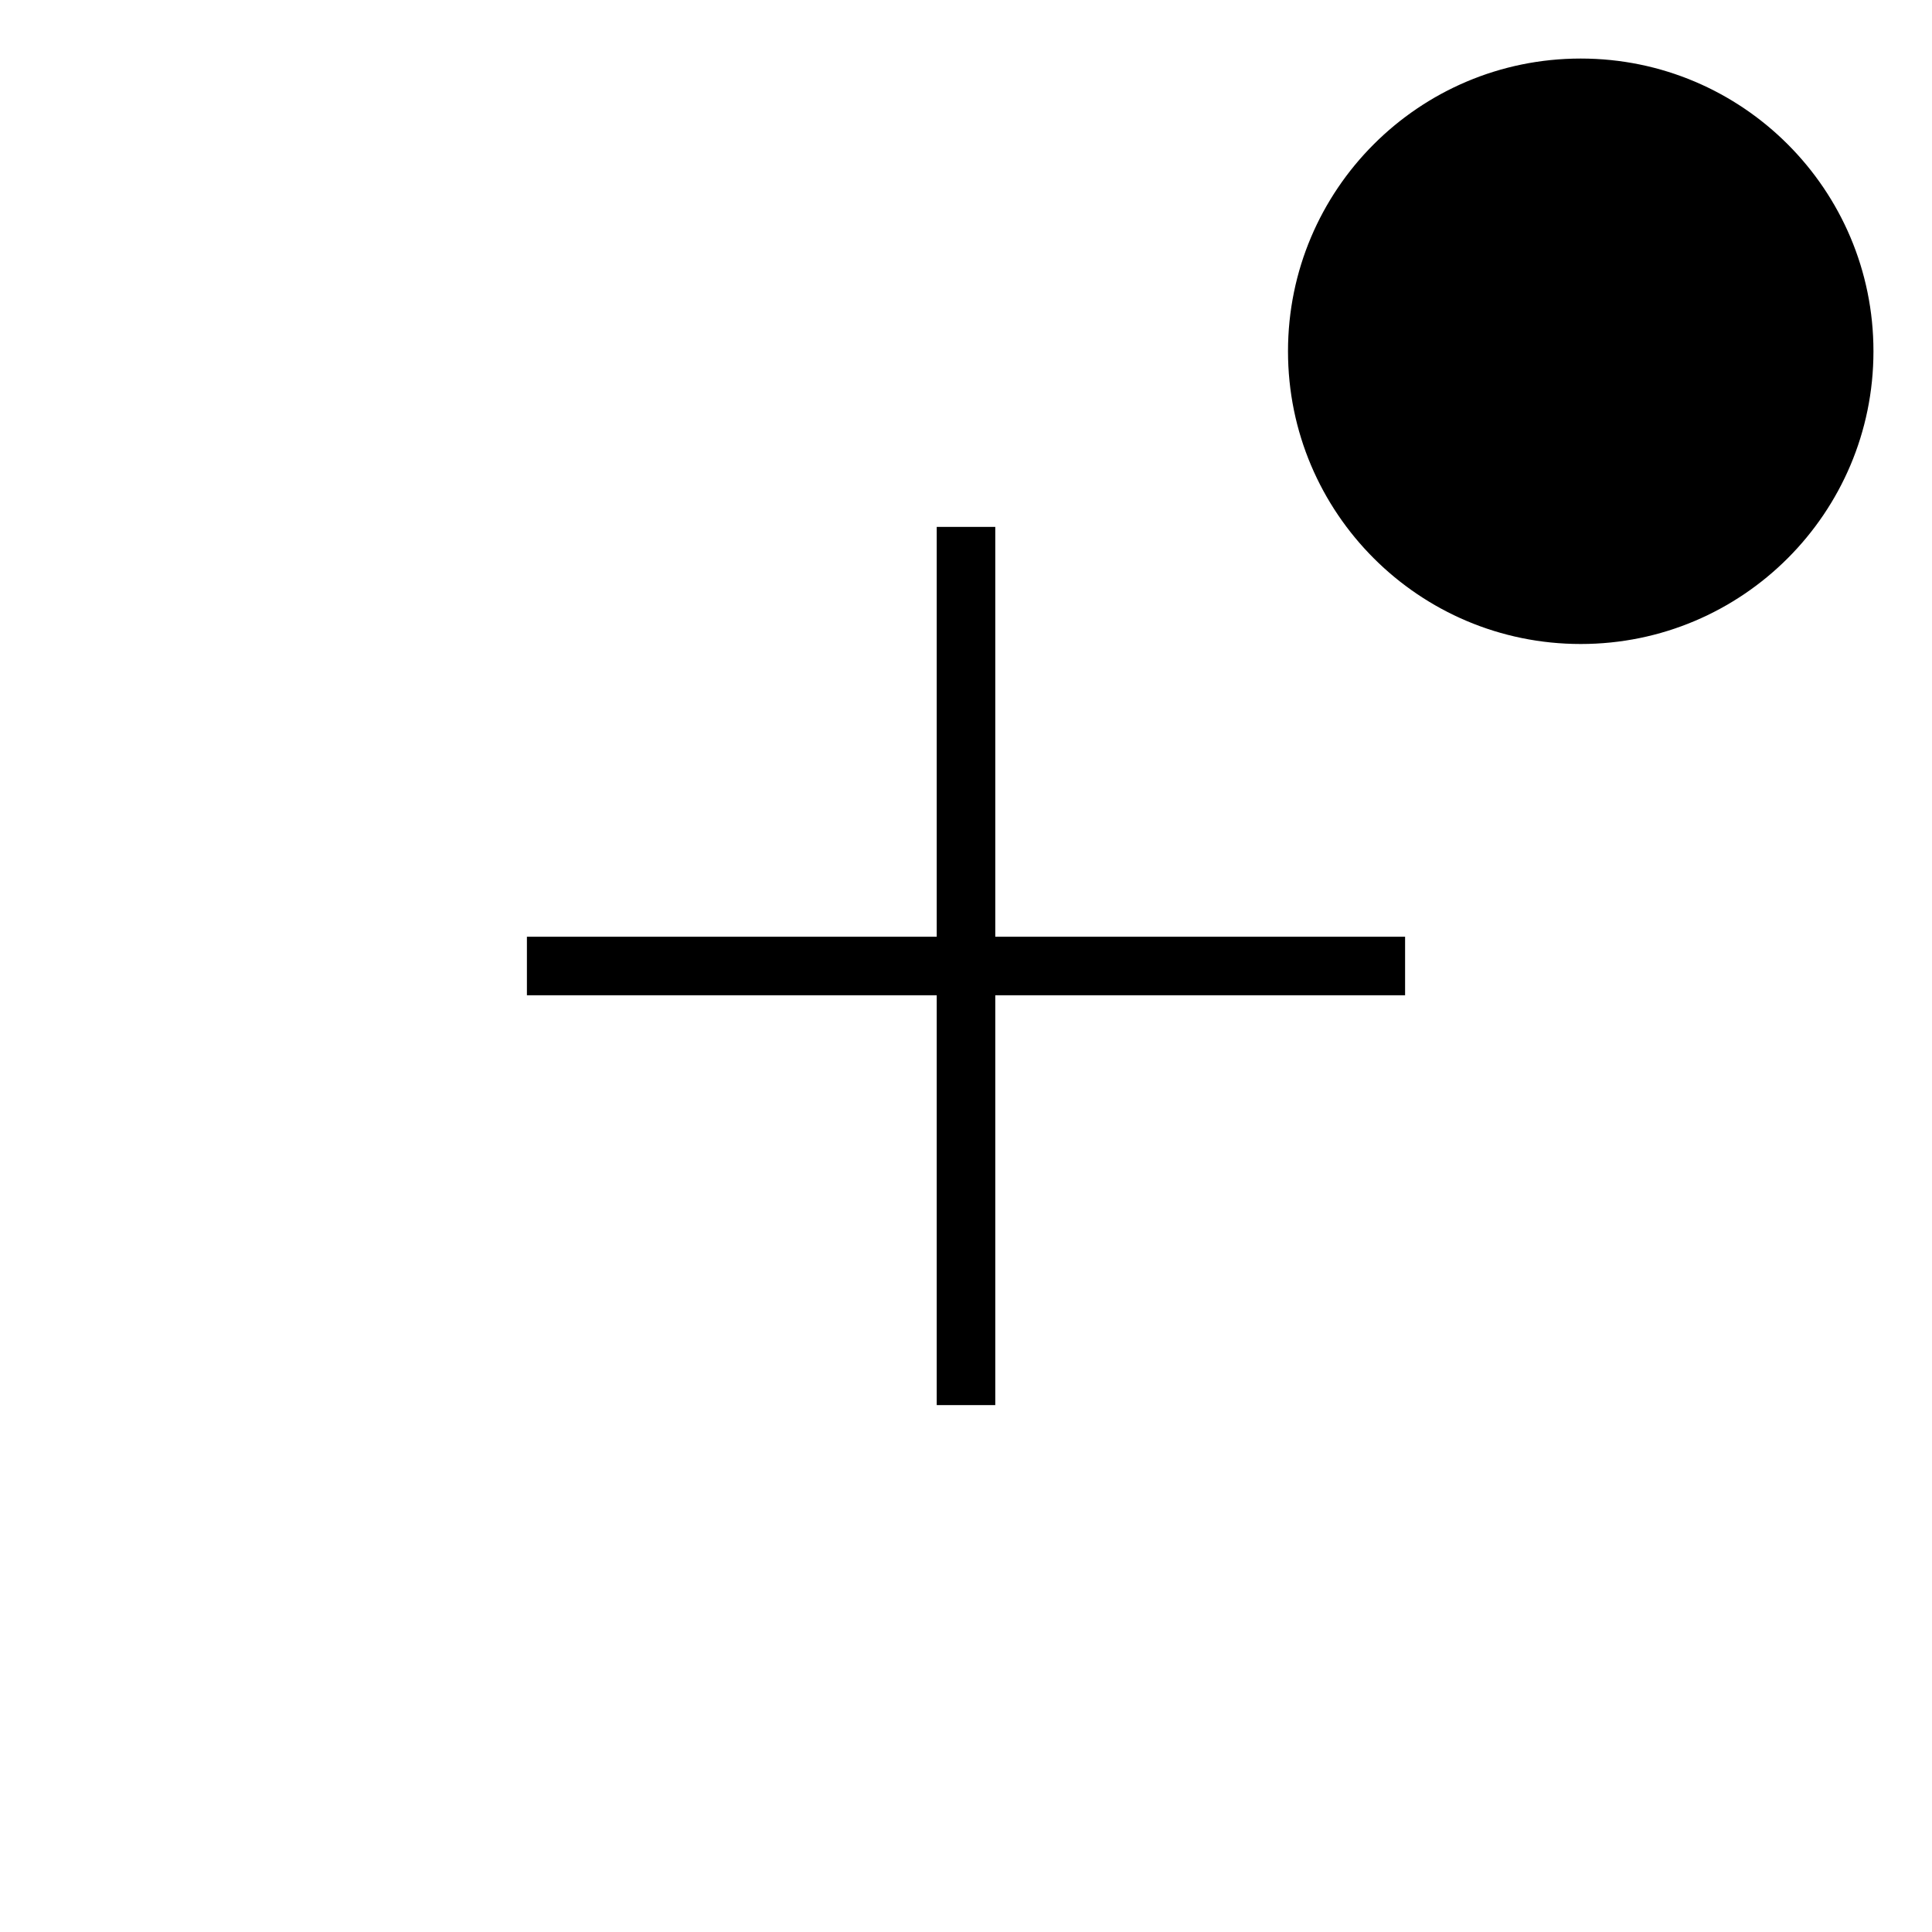<?xml version="1.0" encoding="UTF-8"?>
<svg width="33px" height="33px" viewBox="0 0 33 33" version="1.1" xmlns="http://www.w3.org/2000/svg" xmlns:xlink="http://www.w3.org/1999/xlink">
    <title>insert-ellipse</title>
    <defs>
        <path d="M17,9 L17,16 L24,16 L24,17 L17,17 L17,24 L16,24 L16,17 L9,17 L9,16 L16,16 L16,9 L17,9 Z M27,1 C29.761,1 32,3.239 32,6 C32,8.761 29.761,11 27,11 C24.239,11 22,8.761 22,6 C22,3.239 24.239,1 27,1 Z" id="path-1"></path>
        <filter x="-10.9%" y="-10.9%" width="121.7%" height="121.7%" filterUnits="objectBoundingBox" id="filter-2">
            <feMorphology radius="1" operator="dilate" in="SourceAlpha" result="shadowSpreadOuter1"></feMorphology>
            <feOffset dx="0" dy="0" in="shadowSpreadOuter1" result="shadowOffsetOuter1"></feOffset>
            <feGaussianBlur stdDeviation="0.5" in="shadowOffsetOuter1" result="shadowBlurOuter1"></feGaussianBlur>
            <feComposite in="shadowBlurOuter1" in2="SourceAlpha" operator="out" result="shadowBlurOuter1"></feComposite>
            <feColorMatrix values="0 0 0 0 0   0 0 0 0 0   0 0 0 0 0  0 0 0 0.24 0" type="matrix" in="shadowBlurOuter1"></feColorMatrix>
        </filter>
    </defs>
    <g id="insert-ellipse" stroke="none" stroke-width="1" fill="none" fill-rule="evenodd">
        <g id="Combined-Shape">
            <use fill="black" fill-opacity="1" filter="url(#filter-2)" xlink:href="#path-1"></use>
            <path stroke="#FFFFFF" stroke-width="1" d="M17.5,8.5 L17.5,15.5 L24.5,15.5 L24.5,17.5 L17.5,17.5 L17.5,24.5 L15.5,24.5 L15.5,17.5 L8.5,17.5 L8.5,15.5 L15.5,15.5 L15.5,8.5 L17.5,8.5 Z M27,0.5 C28.519,0.5 29.894,1.116 30.889,2.111 C31.884,3.106 32.5,4.481 32.5,6 C32.5,7.519 31.884,8.894 30.889,9.889 C29.894,10.884 28.519,11.5 27,11.5 C25.481,11.5 24.106,10.884 23.111,9.889 C22.116,8.894 21.5,7.519 21.5,6 C21.5,4.481 22.116,3.106 23.111,2.111 C24.106,1.116 25.481,0.5 27,0.5 L27,0.5 Z" fill="#000000" fill-rule="evenodd"></path>
        </g>
    </g>
</svg>